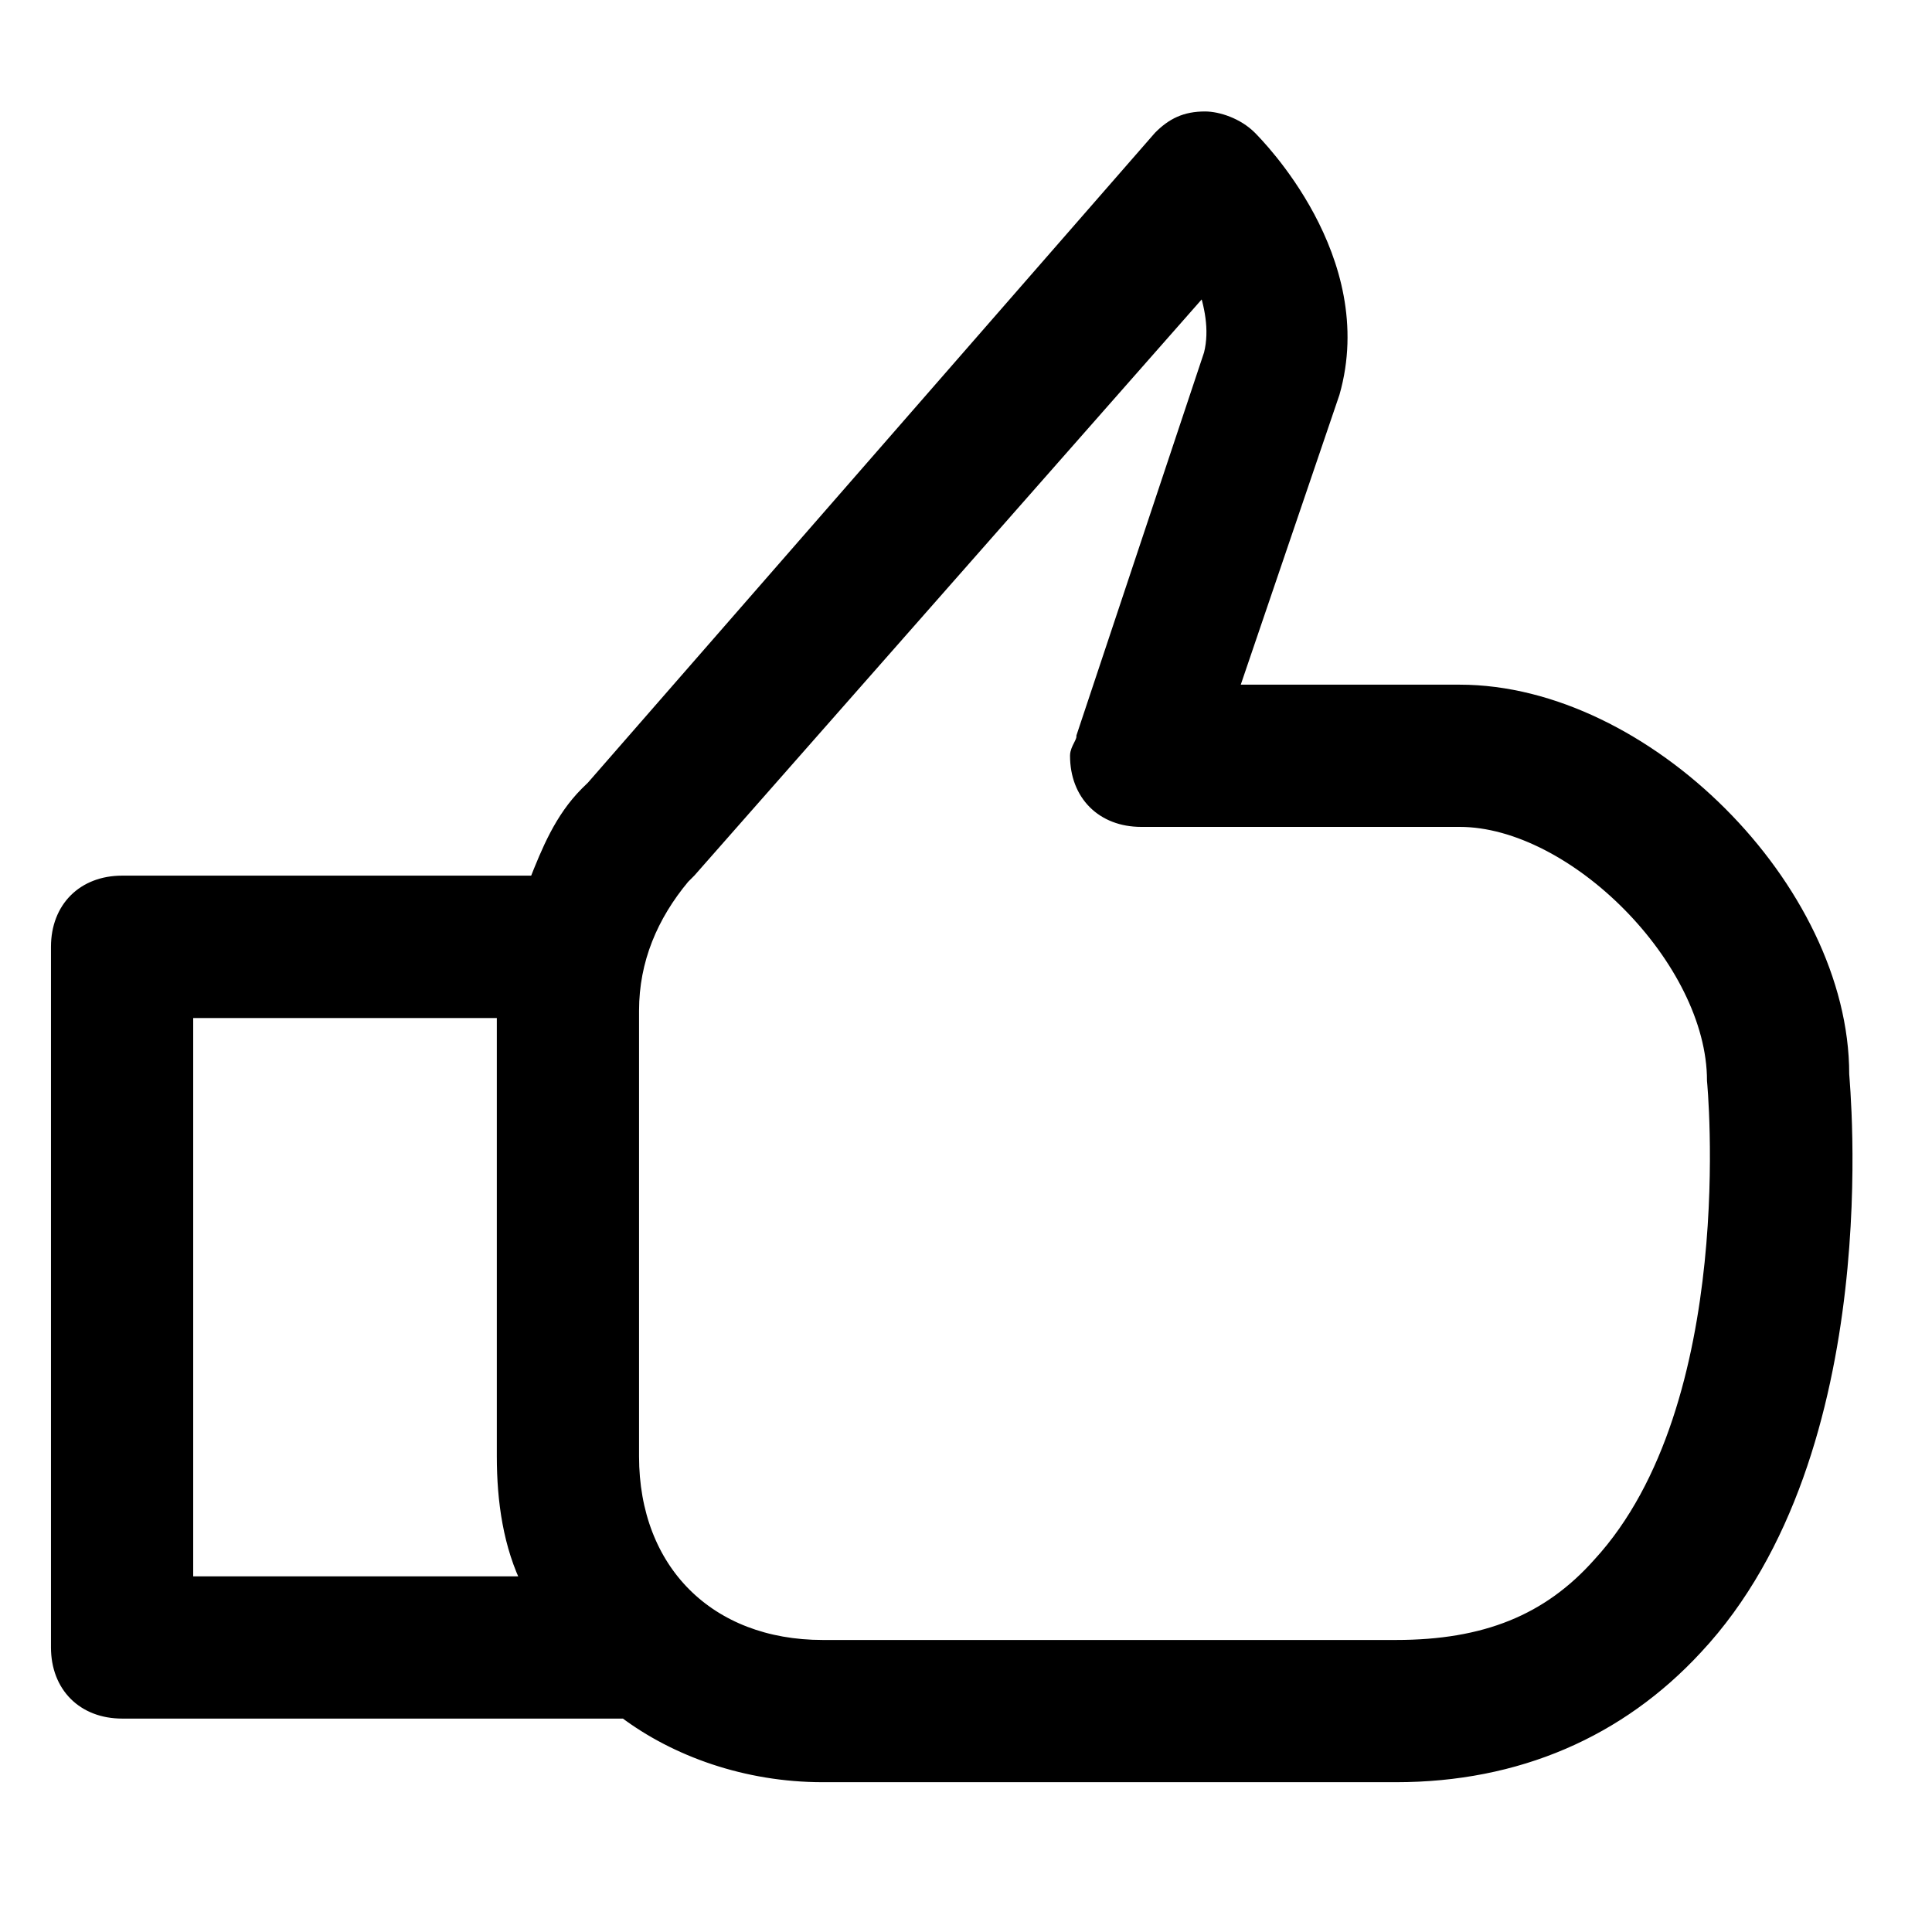 <?xml version="1.0" encoding="UTF-8"?>
<svg width="20px" height="20px" viewBox="0 0 13 13" version="1.1" xmlns="http://www.w3.org/2000/svg" xmlns:xlink="http://www.w3.org/1999/xlink">
    <!-- Generator: Sketch 58 (84663) - https://sketch.com -->
    <title>accept-2</title>
    <desc>Created with Sketch.</desc>
    <g id="Page-1" stroke="none" stroke-width="1" fill="none" fill-rule="evenodd">
        <path d="M12.393,7.228 C12.393,5.985 11.065,4.657 9.822,4.657 L8.279,4.657 L8.965,2.642 C9.222,1.742 8.45,0.971 8.408,0.928 C8.322,0.842 8.193,0.8 8.108,0.8 C7.979,0.8 7.893,0.842 7.808,0.928 L3.993,5.3 C3.993,5.3 3.993,5.3 3.95,5.342 C3.779,5.514 3.693,5.728 3.608,5.942 L0.822,5.942 C0.565,5.942 0.393,6.114 0.393,6.371 L0.393,11.085 C0.393,11.342 0.565,11.514 0.822,11.514 L4.208,11.514 C4.55,11.771 5.022,11.942 5.536,11.942 L9.393,11.942 C10.208,11.942 10.893,11.642 11.408,11.085 C12.65,9.757 12.393,7.271 12.393,7.228 Z M1.25,6.8 L3.393,6.8 C3.393,6.8 3.393,6.8 3.393,6.8 L3.393,9.8 C3.393,10.1 3.436,10.4 3.565,10.657 L1.25,10.657 L1.25,6.8 Z M10.765,10.528 C10.422,10.914 9.993,11.085 9.393,11.085 L5.536,11.085 C4.765,11.085 4.25,10.571 4.25,9.8 L4.25,6.8 C4.25,6.457 4.379,6.157 4.593,5.9 C4.636,5.857 4.636,5.857 4.636,5.857 L8.108,1.914 C8.15,2.042 8.193,2.214 8.15,2.385 L7.293,4.957 L7.293,4.957 C7.293,5 7.25,5.042 7.25,5.085 C7.25,5.342 7.422,5.514 7.679,5.514 L9.822,5.514 C10.593,5.514 11.536,6.457 11.536,7.271 C11.536,7.271 11.75,9.457 10.765,10.528 Z" id="accept-2" stroke="#000" stroke-width="0.1" fill="#000" fill-rule="nonzero"></path>
    </g>
</svg>